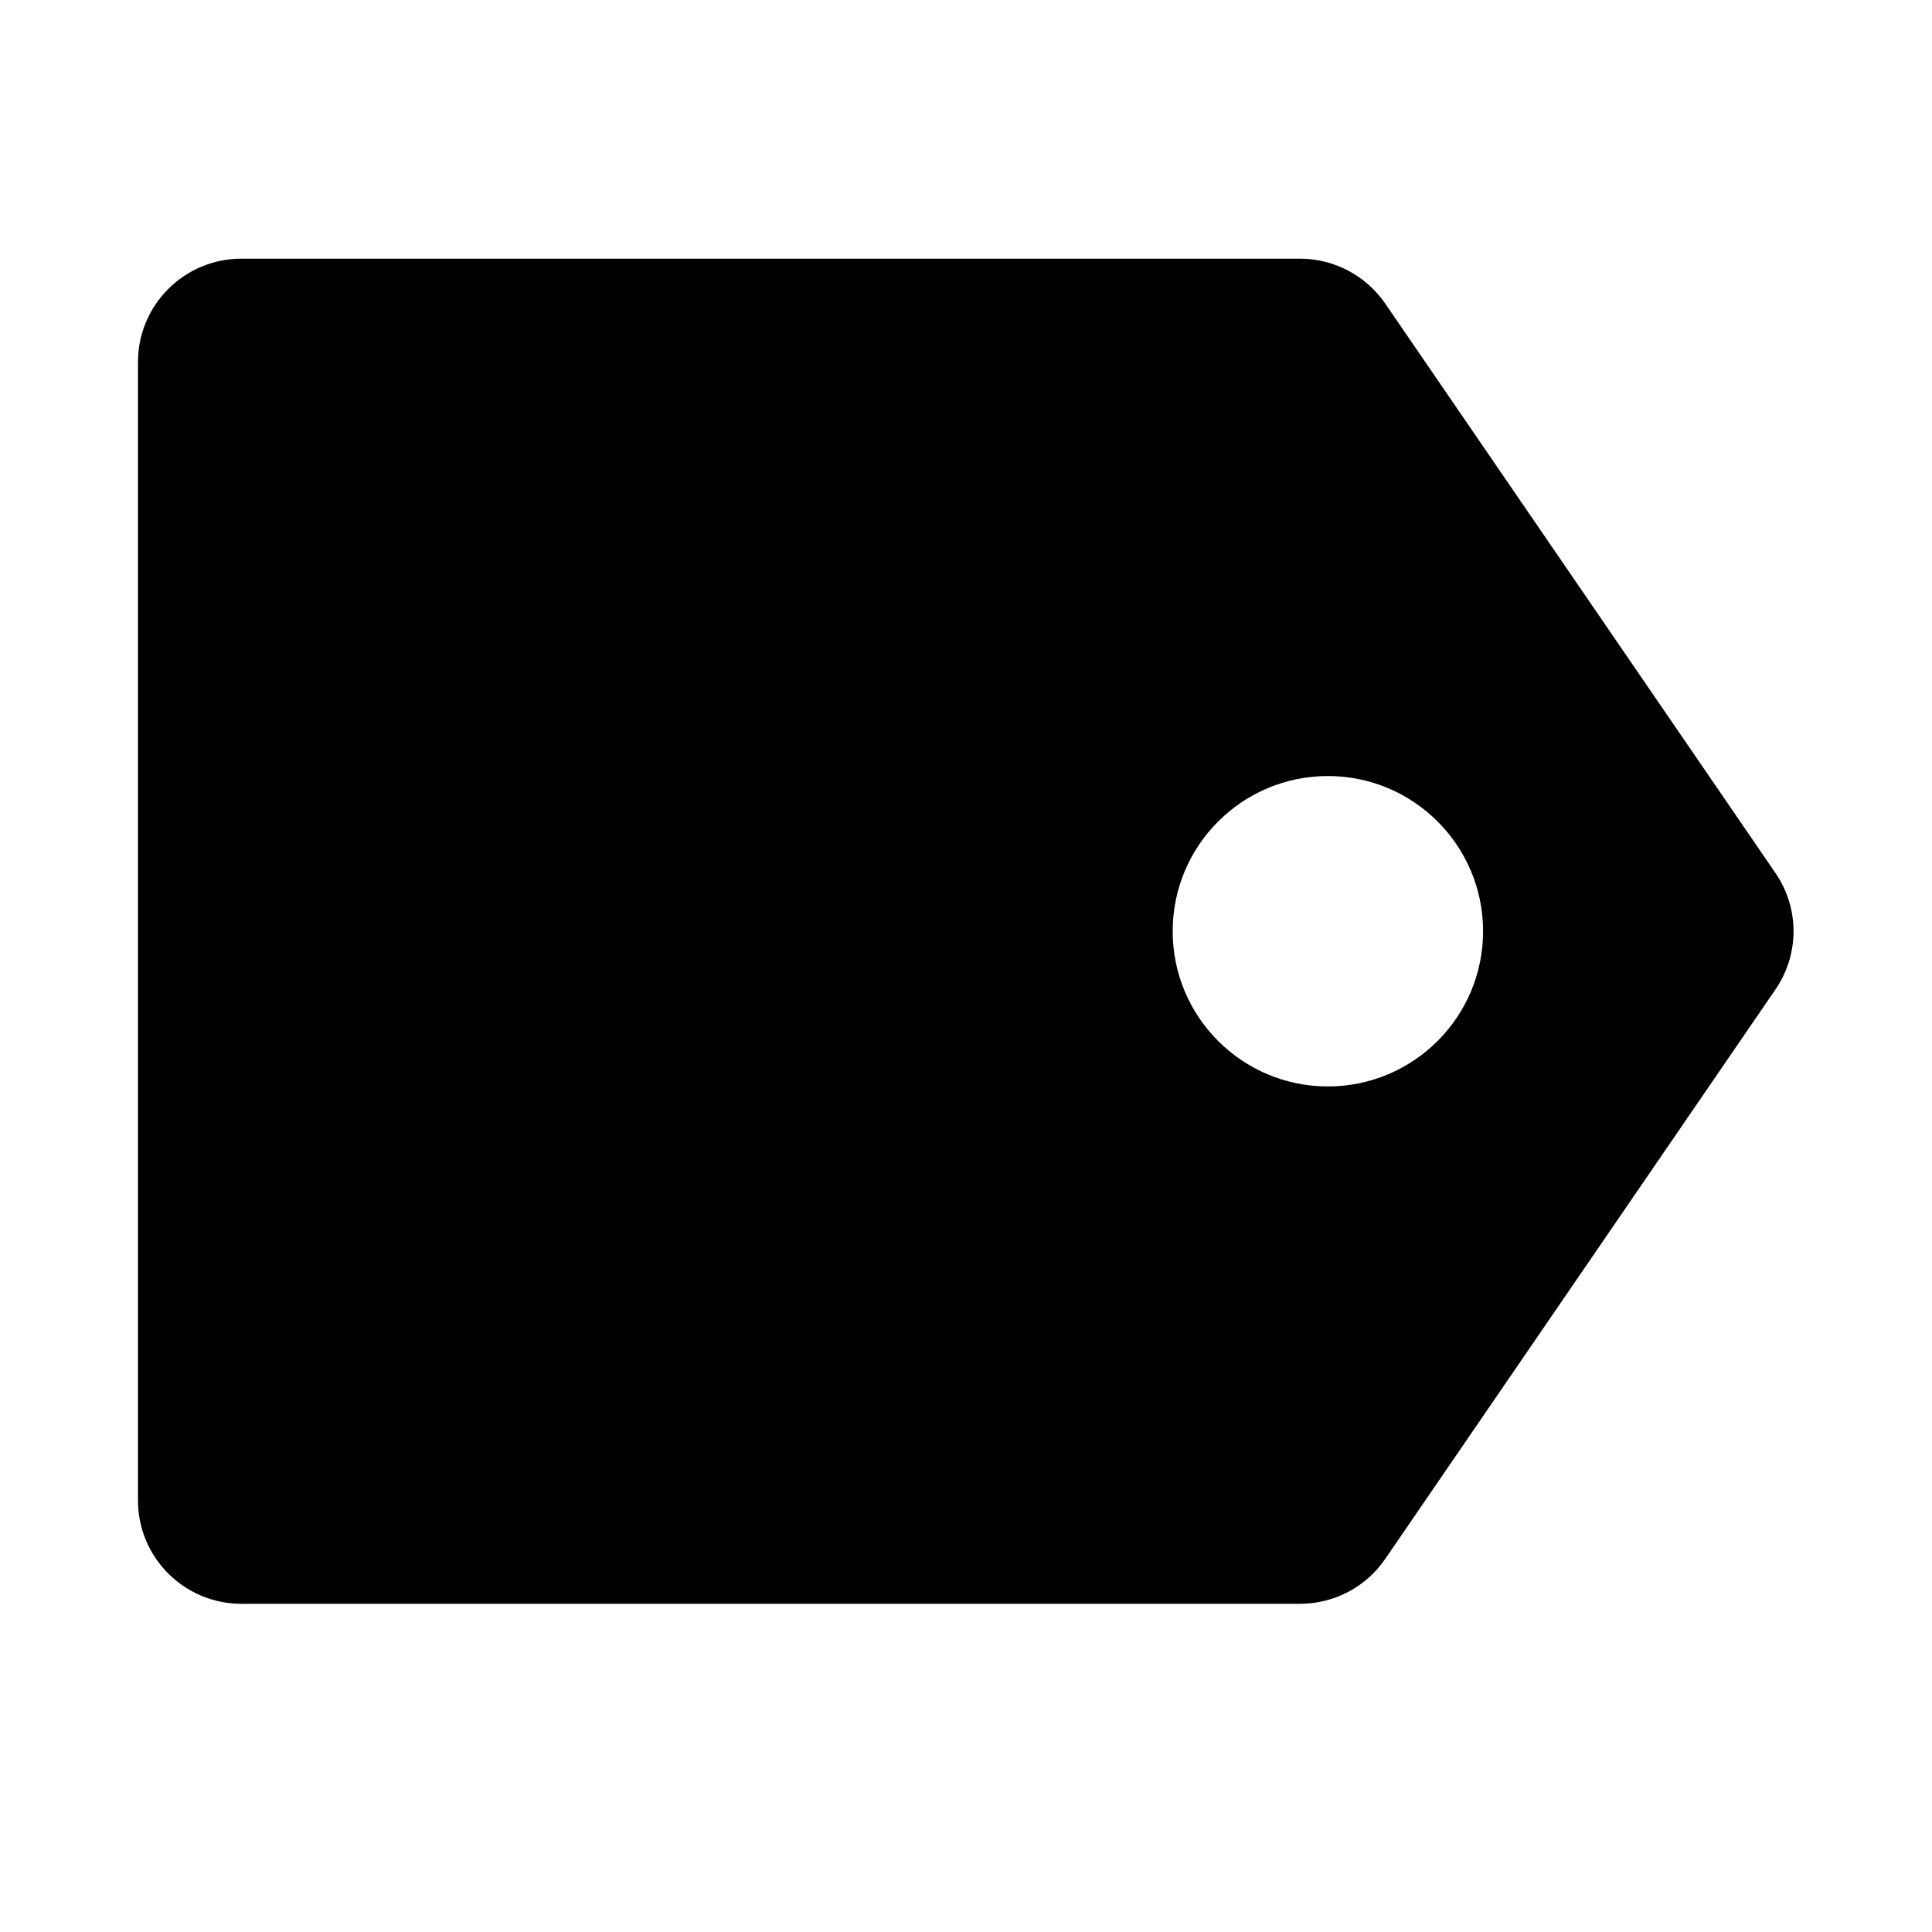 <svg viewBox="0 0 1195 1195" xmlns="http://www.w3.org/2000/svg"><path d="M1098.07 539.84l-241.217-352c-11.968-17.408-31.68-27.84-52.8-27.84h-654.72c-35.392 0-64 28.672-64 64v704c0 35.328 28.608 64 64 64h654.72c21.12 0 40.896-10.368 52.8-27.84l241.216-352c15.04-21.76 15.04-50.56 0-72.32zM821.332 672c-52.992 0-96-43.008-96-96s43.008-96 96-96 96 43.008 96 96-43.008 96-96 96z"/></svg>